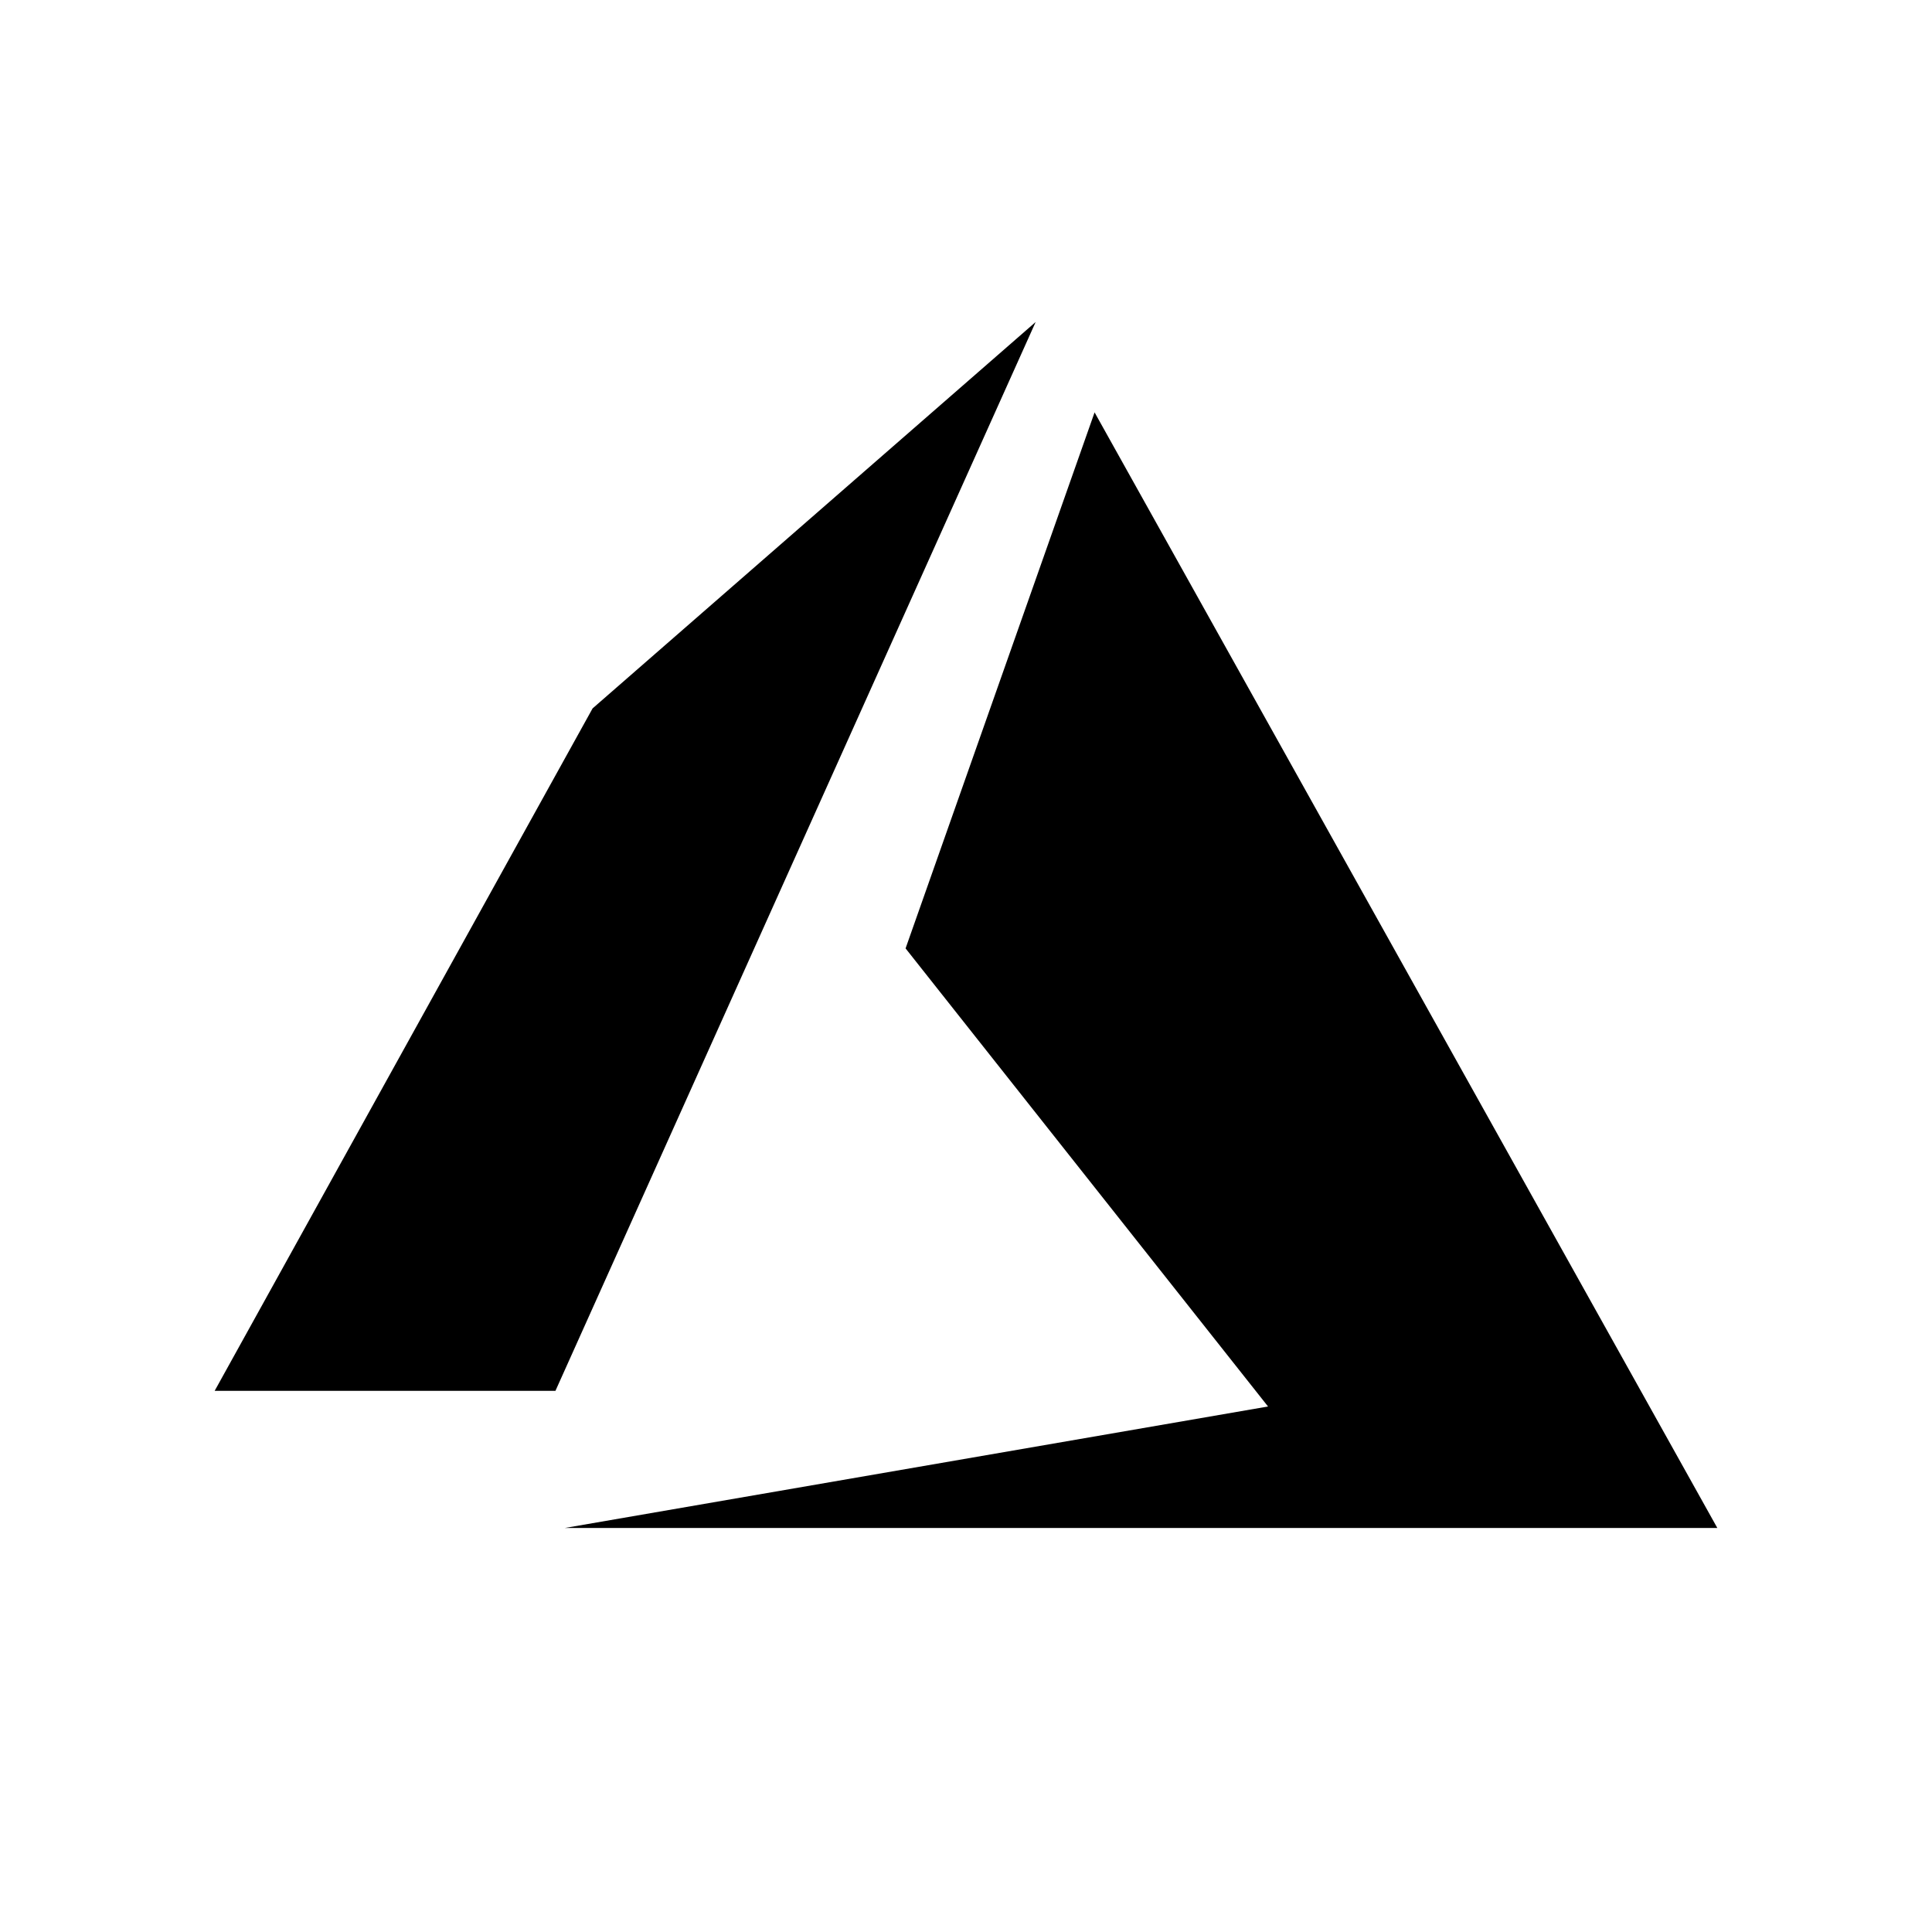 <svg xmlns="http://www.w3.org/2000/svg" width="18" height="18" fill="none" viewBox="0 0 18 18"><path fill="currentColor" d="M9.649 3L5.521 6.6L2 12.958H5.175L9.649 3ZM10.198 3.842L8.437 8.836L11.814 13.104L5.261 14.236H16L10.198 3.842Z"/></svg>